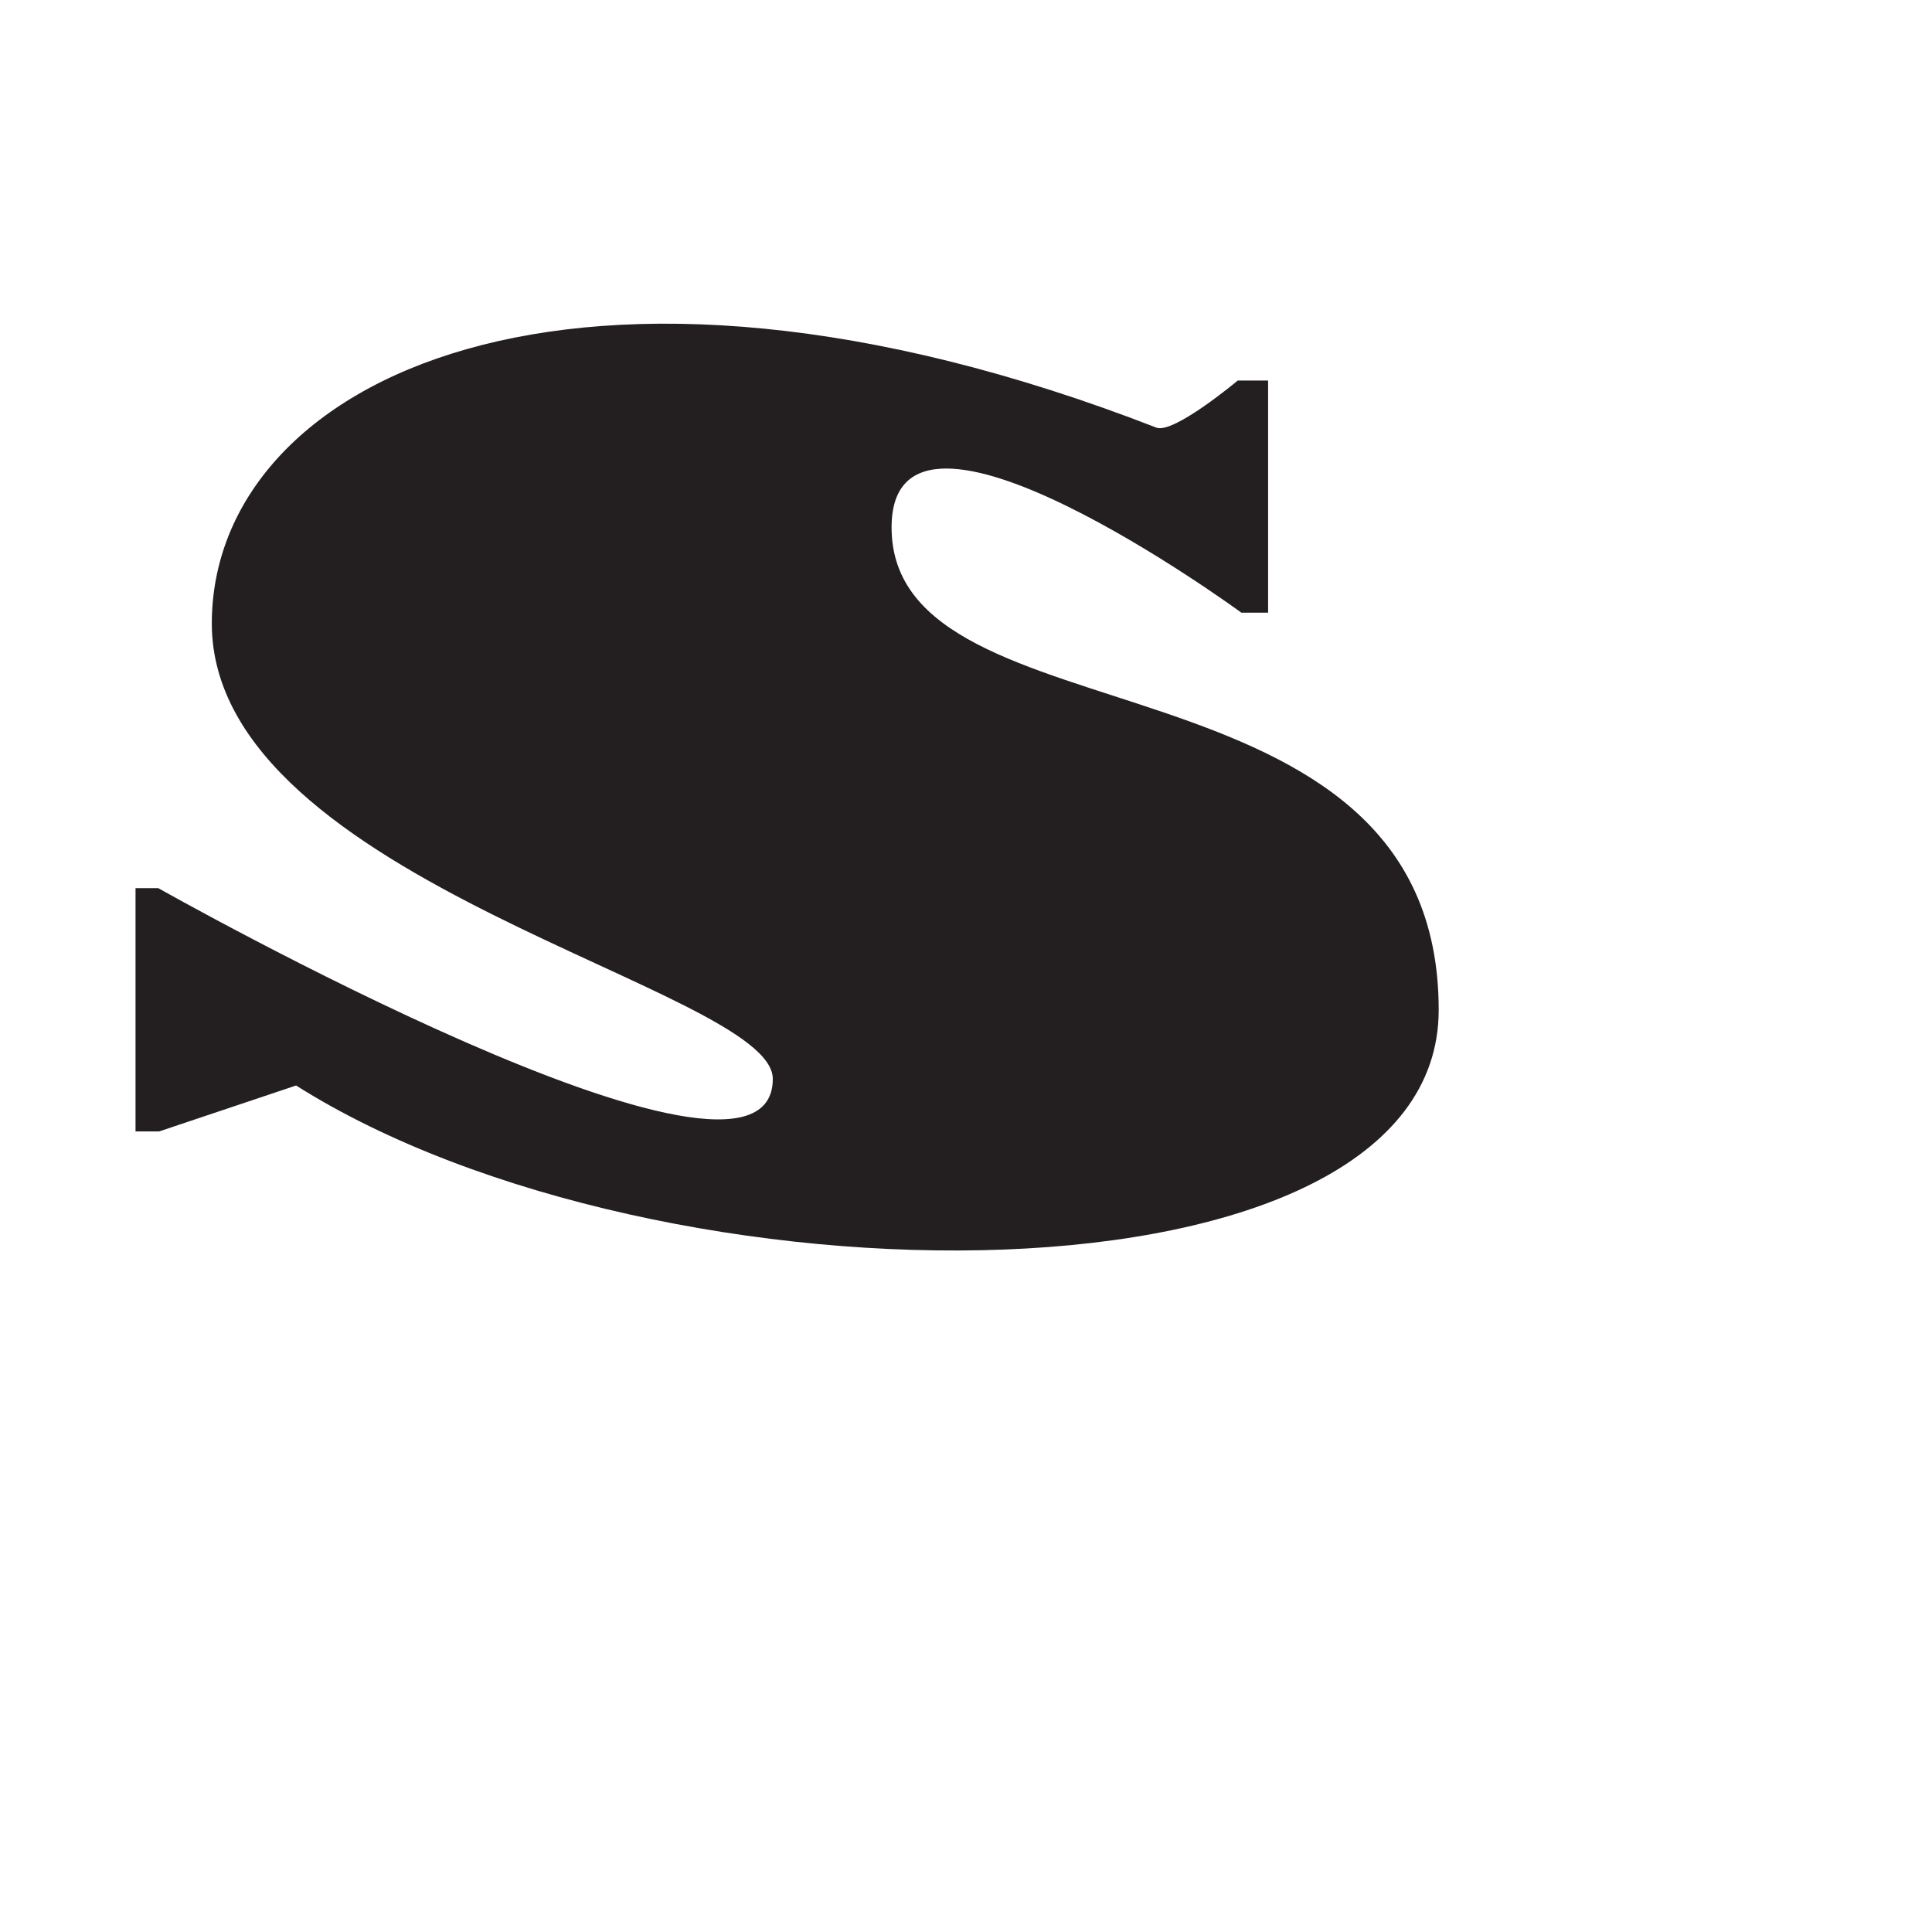 <svg xmlns="http://www.w3.org/2000/svg" viewBox="0 0 135 135"><defs><style>.cls-1{fill:#231f20;}.cls-2{fill:none;}</style></defs><g id="Layer_2" data-name="Layer 2"><g id="Layer_1-2" data-name="Layer 1"><path class="cls-1" d="M11.12,79.06H9.47v-17h1.59S54,86.32,54,75.39c0-6.34-39.17-13.69-39.2-31.81,0-17.12,25.45-29.46,66-13.7,1.2.47,5.69-3.29,5.69-3.29h2.12V42.81H86.74S62.3,24.9,62.3,36.85c0,15.47,38.23,7.86,38.23,33.72,0,21.51-54.38,21.38-79.84,5.28Z"/><rect class="cls-2" width="135" height="135"/></g></g></svg>